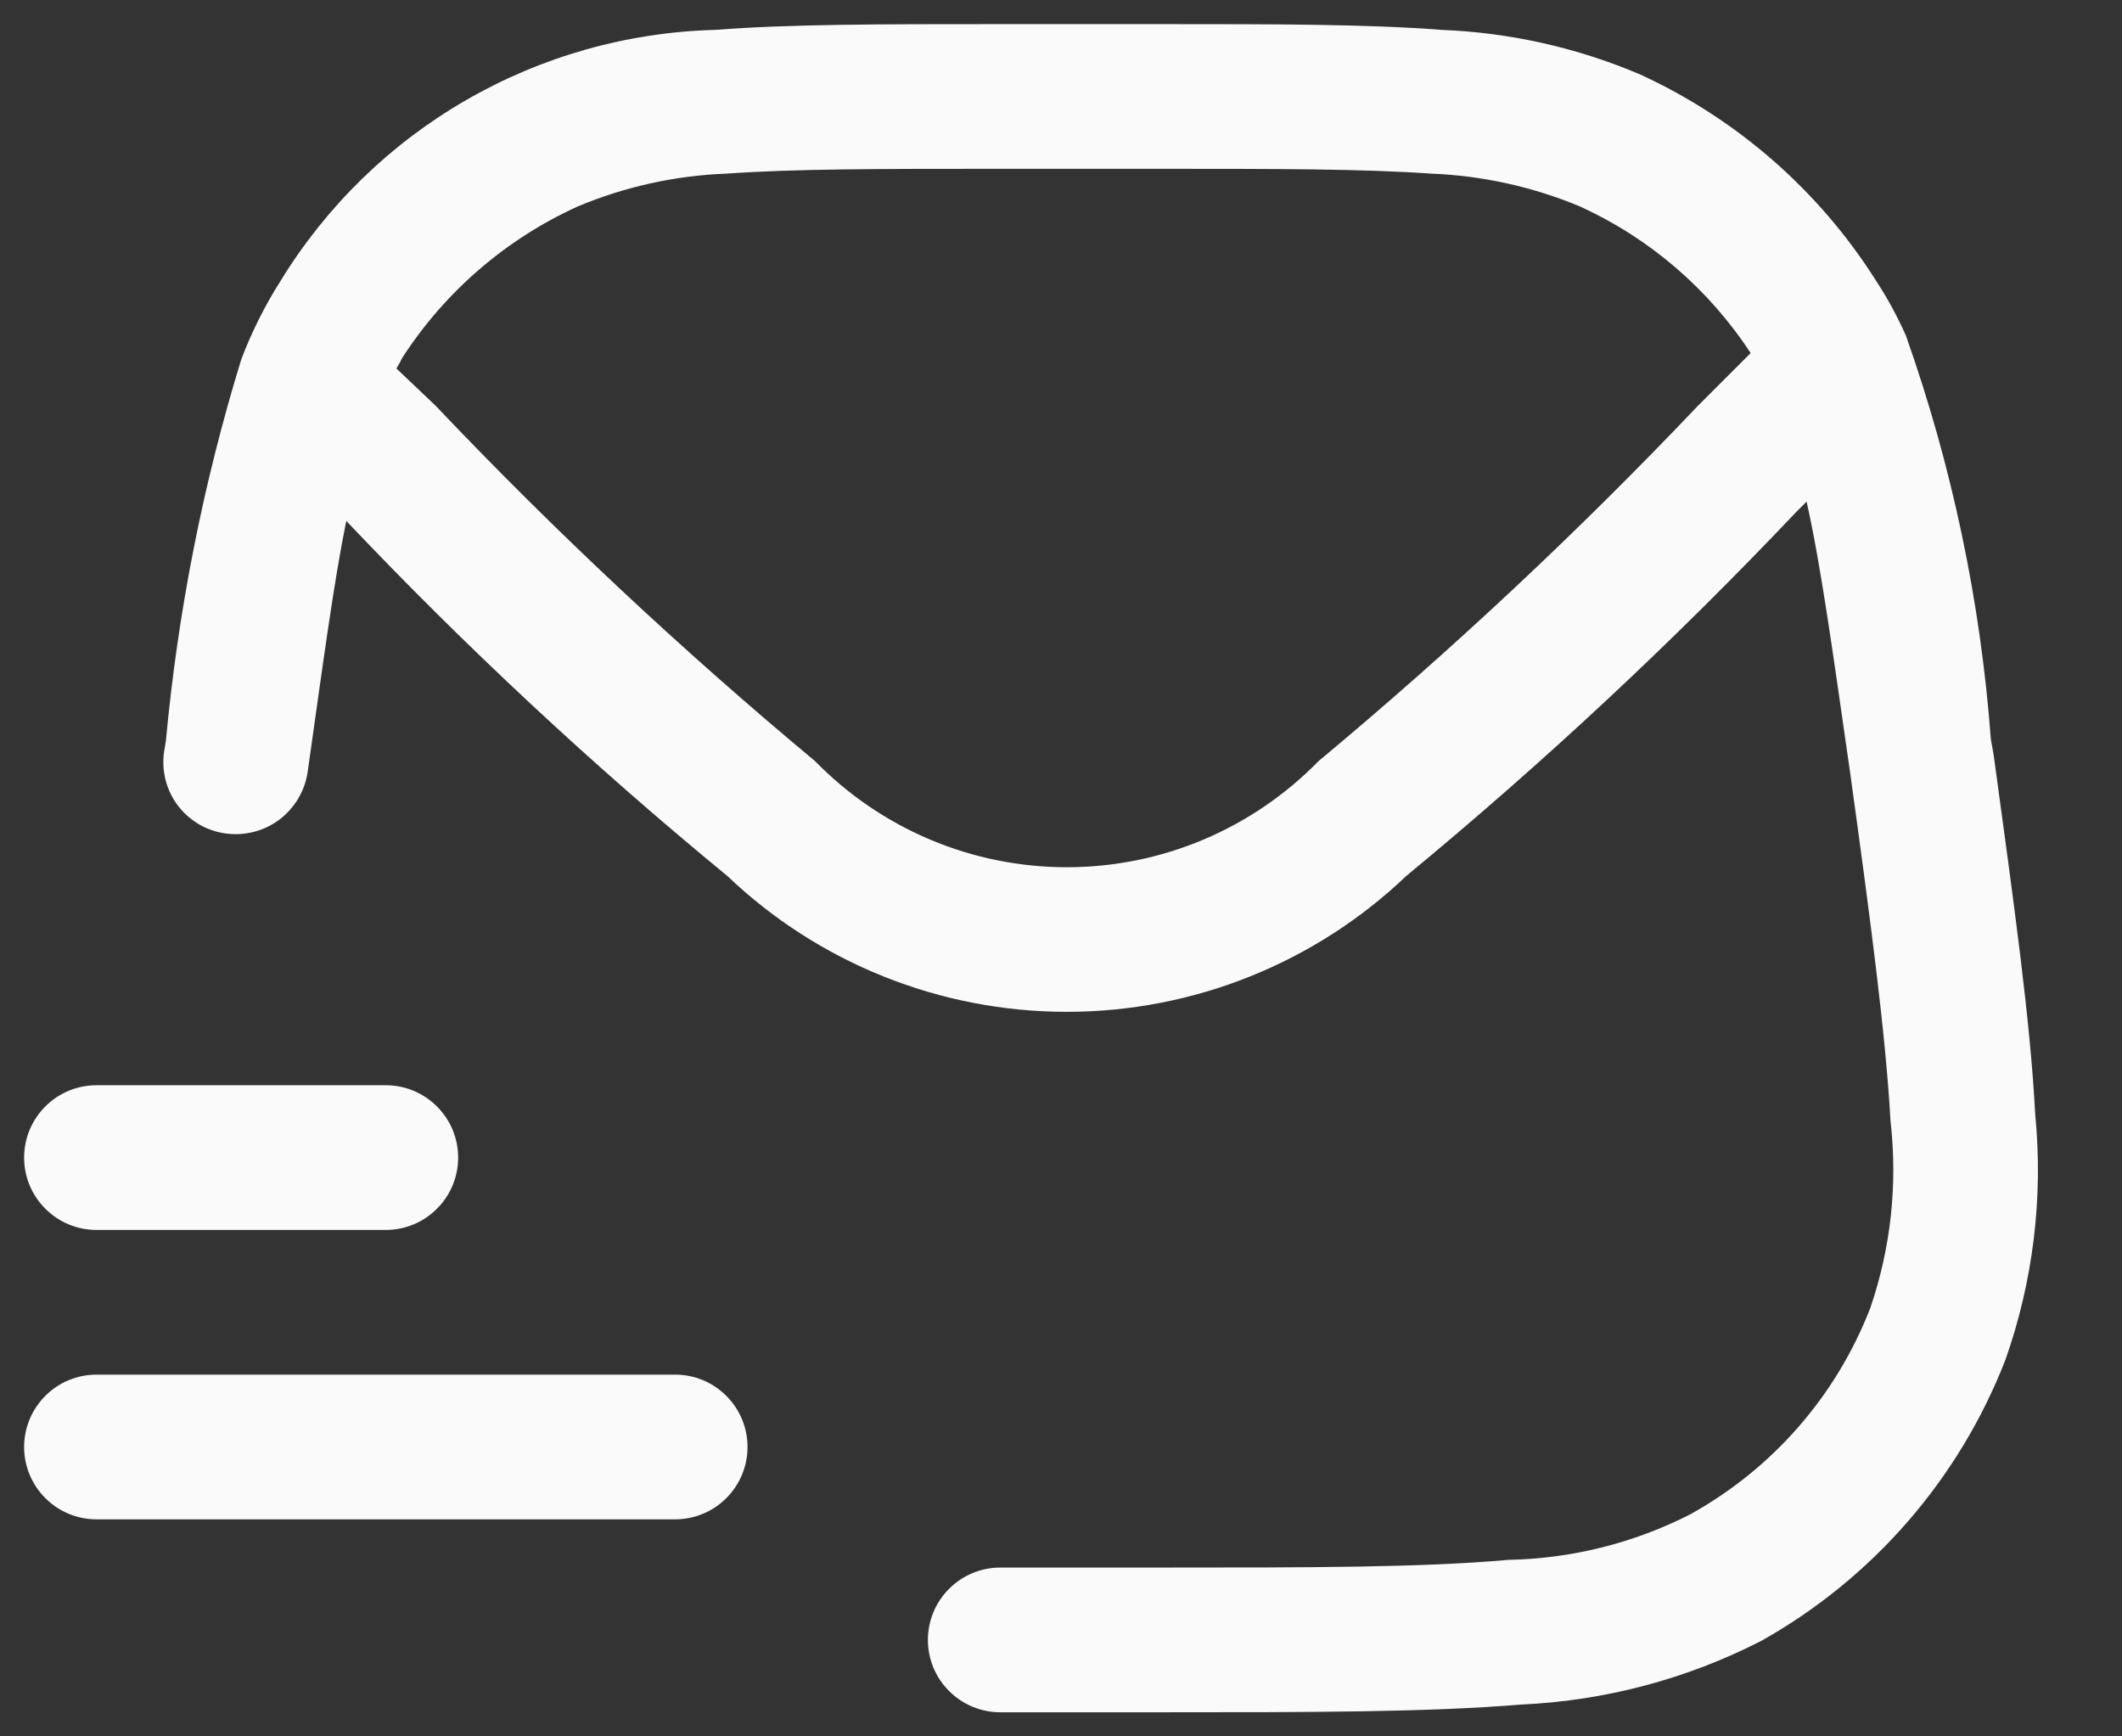 <svg width="22" height="18" viewBox="0 0 22 18" fill="none" xmlns="http://www.w3.org/2000/svg">
<rect x="0" y="0" width="22" height="18" fill="#333333" stroke="none"/>
<path fill-rule="evenodd" clip-rule="evenodd" d="M14.95 0.31C14.18 0.25 13.23 0.25 12.03 0.25H10.34C9.13 0.25 8.18 0.25 7.41 0.31C6.503 0.334 5.616 0.585 4.83 1.039C4.044 1.493 3.384 2.136 2.91 2.91C2.746 3.168 2.608 3.443 2.5 3.73C2.105 5.016 1.844 6.34 1.72 7.68L1.7 7.8C1.687 7.897 1.693 7.996 1.718 8.091C1.743 8.186 1.786 8.275 1.846 8.353C1.905 8.431 1.98 8.496 2.065 8.546C2.149 8.595 2.243 8.627 2.34 8.64C2.537 8.667 2.738 8.616 2.897 8.496C3.056 8.376 3.162 8.197 3.19 8C3.35 6.87 3.46 6.04 3.59 5.4C4.829 6.707 6.148 7.937 7.54 9.08C8.489 9.985 9.749 10.489 11.06 10.489C12.371 10.489 13.632 9.985 14.58 9.08C16.002 7.907 17.352 6.648 18.62 5.31L18.73 5.2C18.88 5.87 19 6.75 19.18 8C19.4 9.59 19.55 10.73 19.6 11.62C19.675 12.274 19.604 12.937 19.39 13.56C19.037 14.471 18.375 15.228 17.52 15.7C16.937 15.997 16.294 16.157 15.64 16.17C14.74 16.25 13.59 16.25 11.99 16.25H10.37C10.171 16.25 9.981 16.329 9.84 16.47C9.699 16.61 9.62 16.801 9.62 17C9.62 17.199 9.699 17.39 9.84 17.53C9.981 17.671 10.171 17.75 10.37 17.75H12.03C13.59 17.75 14.8 17.75 15.77 17.67C16.638 17.631 17.487 17.406 18.26 17.01C19.415 16.362 20.309 15.334 20.79 14.1C21.079 13.283 21.185 12.412 21.1 11.55C21.05 10.58 20.88 9.37 20.67 7.83L20.64 7.66C20.534 6.234 20.237 4.828 19.76 3.48C19.672 3.282 19.569 3.091 19.45 2.91C18.858 1.974 18.007 1.231 17 0.77C16.35 0.494 15.656 0.338 14.95 0.31ZM4.11 3.82C4.132 3.785 4.152 3.748 4.17 3.71C4.614 3.023 5.246 2.478 5.99 2.14C6.479 1.935 7 1.82 7.53 1.8C8.23 1.75 9.12 1.75 10.37 1.75H11.99C13.24 1.75 14.13 1.75 14.84 1.8C15.369 1.821 15.891 1.936 16.38 2.14C17.102 2.469 17.715 2.996 18.15 3.66L17.6 4.21C16.363 5.512 15.05 6.741 13.67 7.89C13.33 8.238 12.924 8.515 12.476 8.704C12.028 8.893 11.547 8.99 11.06 8.99C10.574 8.99 10.092 8.893 9.644 8.704C9.196 8.515 8.79 8.238 8.45 7.89C7.07 6.741 5.757 5.512 4.52 4.21L4.51 4.2L4.11 3.82Z" fill="#FAFAFA"/>
<path d="M1 11.25C0.801 11.25 0.61 11.329 0.47 11.47C0.329 11.61 0.25 11.801 0.25 12C0.25 12.199 0.329 12.39 0.47 12.53C0.61 12.671 0.801 12.75 1 12.75H4C4.199 12.75 4.39 12.671 4.53 12.53C4.671 12.39 4.75 12.199 4.75 12C4.75 11.801 4.671 11.61 4.53 11.47C4.39 11.329 4.199 11.25 4 11.25H1Z" fill="#FAFAFA"/>
<path d="M1 14.25C0.801 14.25 0.61 14.329 0.47 14.47C0.329 14.61 0.25 14.801 0.25 15C0.25 15.199 0.329 15.39 0.47 15.53C0.61 15.671 0.801 15.75 1 15.75H7C7.199 15.75 7.39 15.671 7.53 15.53C7.671 15.39 7.75 15.199 7.75 15C7.75 14.801 7.671 14.61 7.53 14.47C7.39 14.329 7.199 14.25 7 14.25H1Z" fill="#FAFAFA"/>
</svg>
